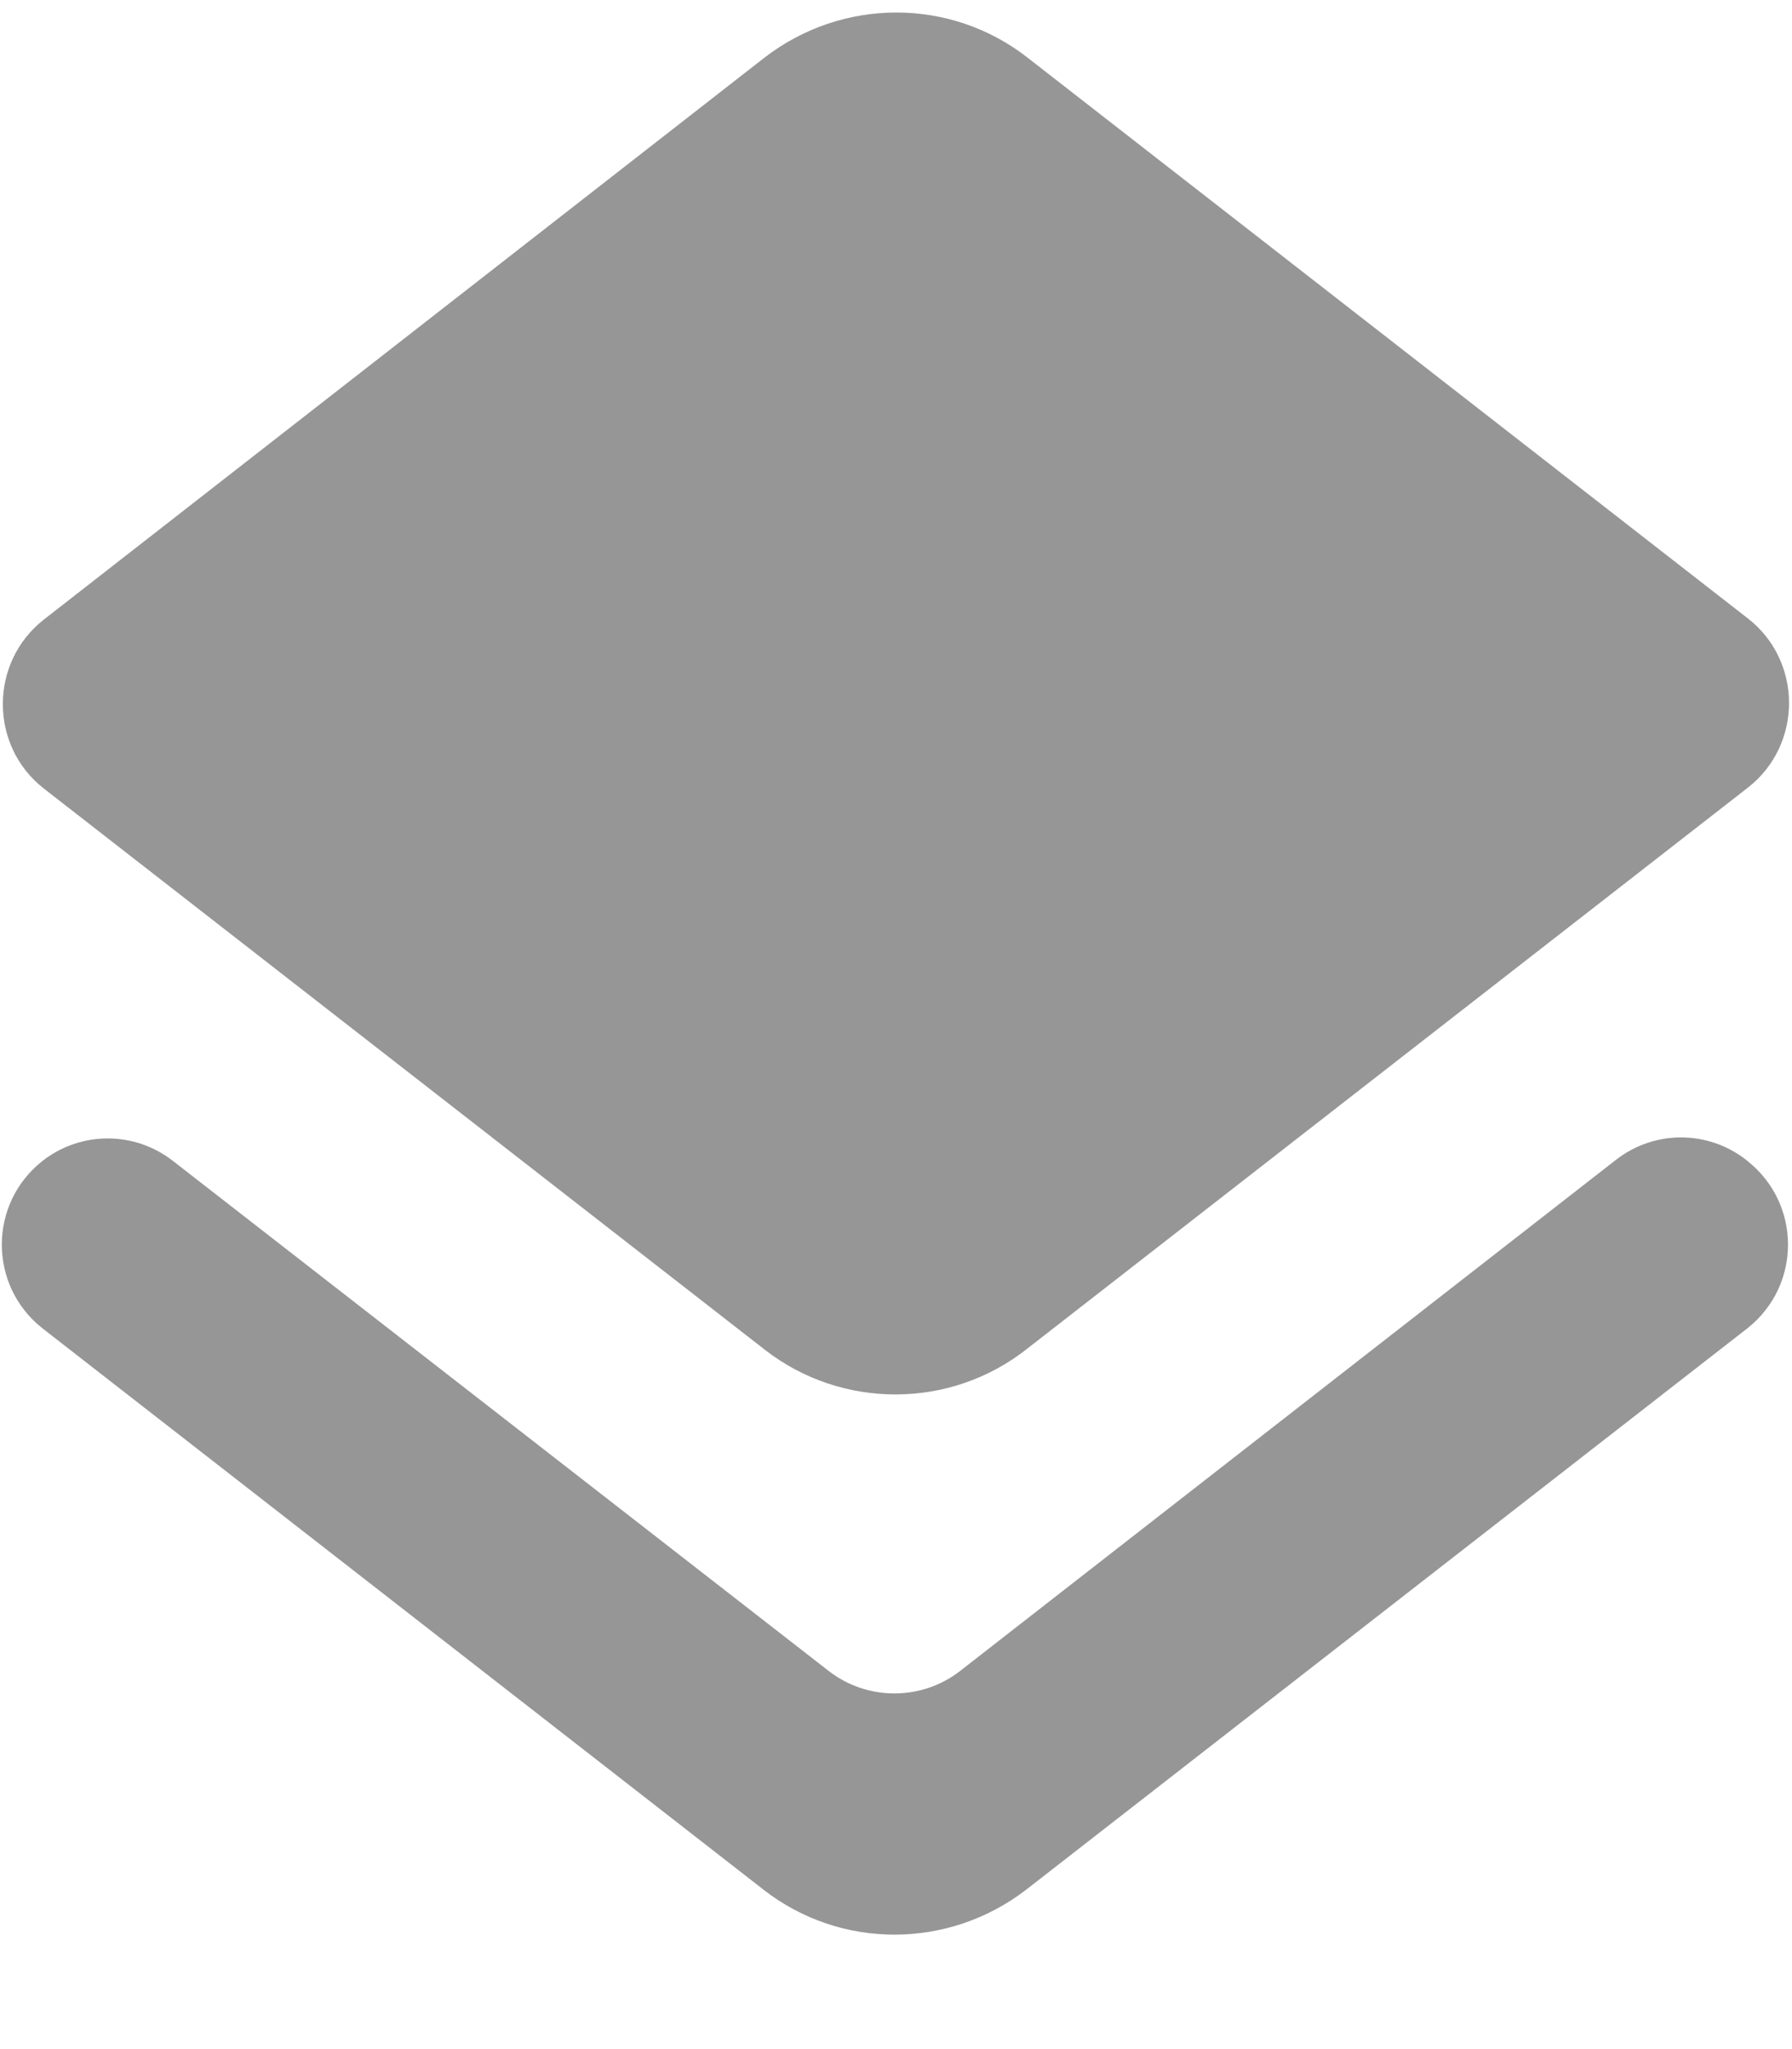 <svg width="14" height="16" viewBox="0 0 14 16" fill="none" xmlns="http://www.w3.org/2000/svg">
<path d="M7.5 13.048C7.2 13.281 6.775 13.281 6.475 13.048L1.35 9.064C1.05 8.831 0.633 8.831 0.333 9.064C-0.092 9.398 -0.092 10.039 0.333 10.373L5.966 14.756C6.566 15.223 7.408 15.223 8.016 14.756L13.65 10.373C14.075 10.039 14.075 9.398 13.65 9.064L13.641 9.056C13.341 8.823 12.925 8.823 12.625 9.056L7.5 13.048ZM8.025 10.531L13.658 6.148C14.083 5.814 14.083 5.164 13.658 4.831L8.025 0.448C7.425 -0.019 6.583 -0.019 5.975 0.448L0.341 4.839C-0.084 5.173 -0.084 5.823 0.341 6.156L5.975 10.539C6.575 11.006 7.425 11.006 8.025 10.531Z" fill="#969696"/>
</svg>
